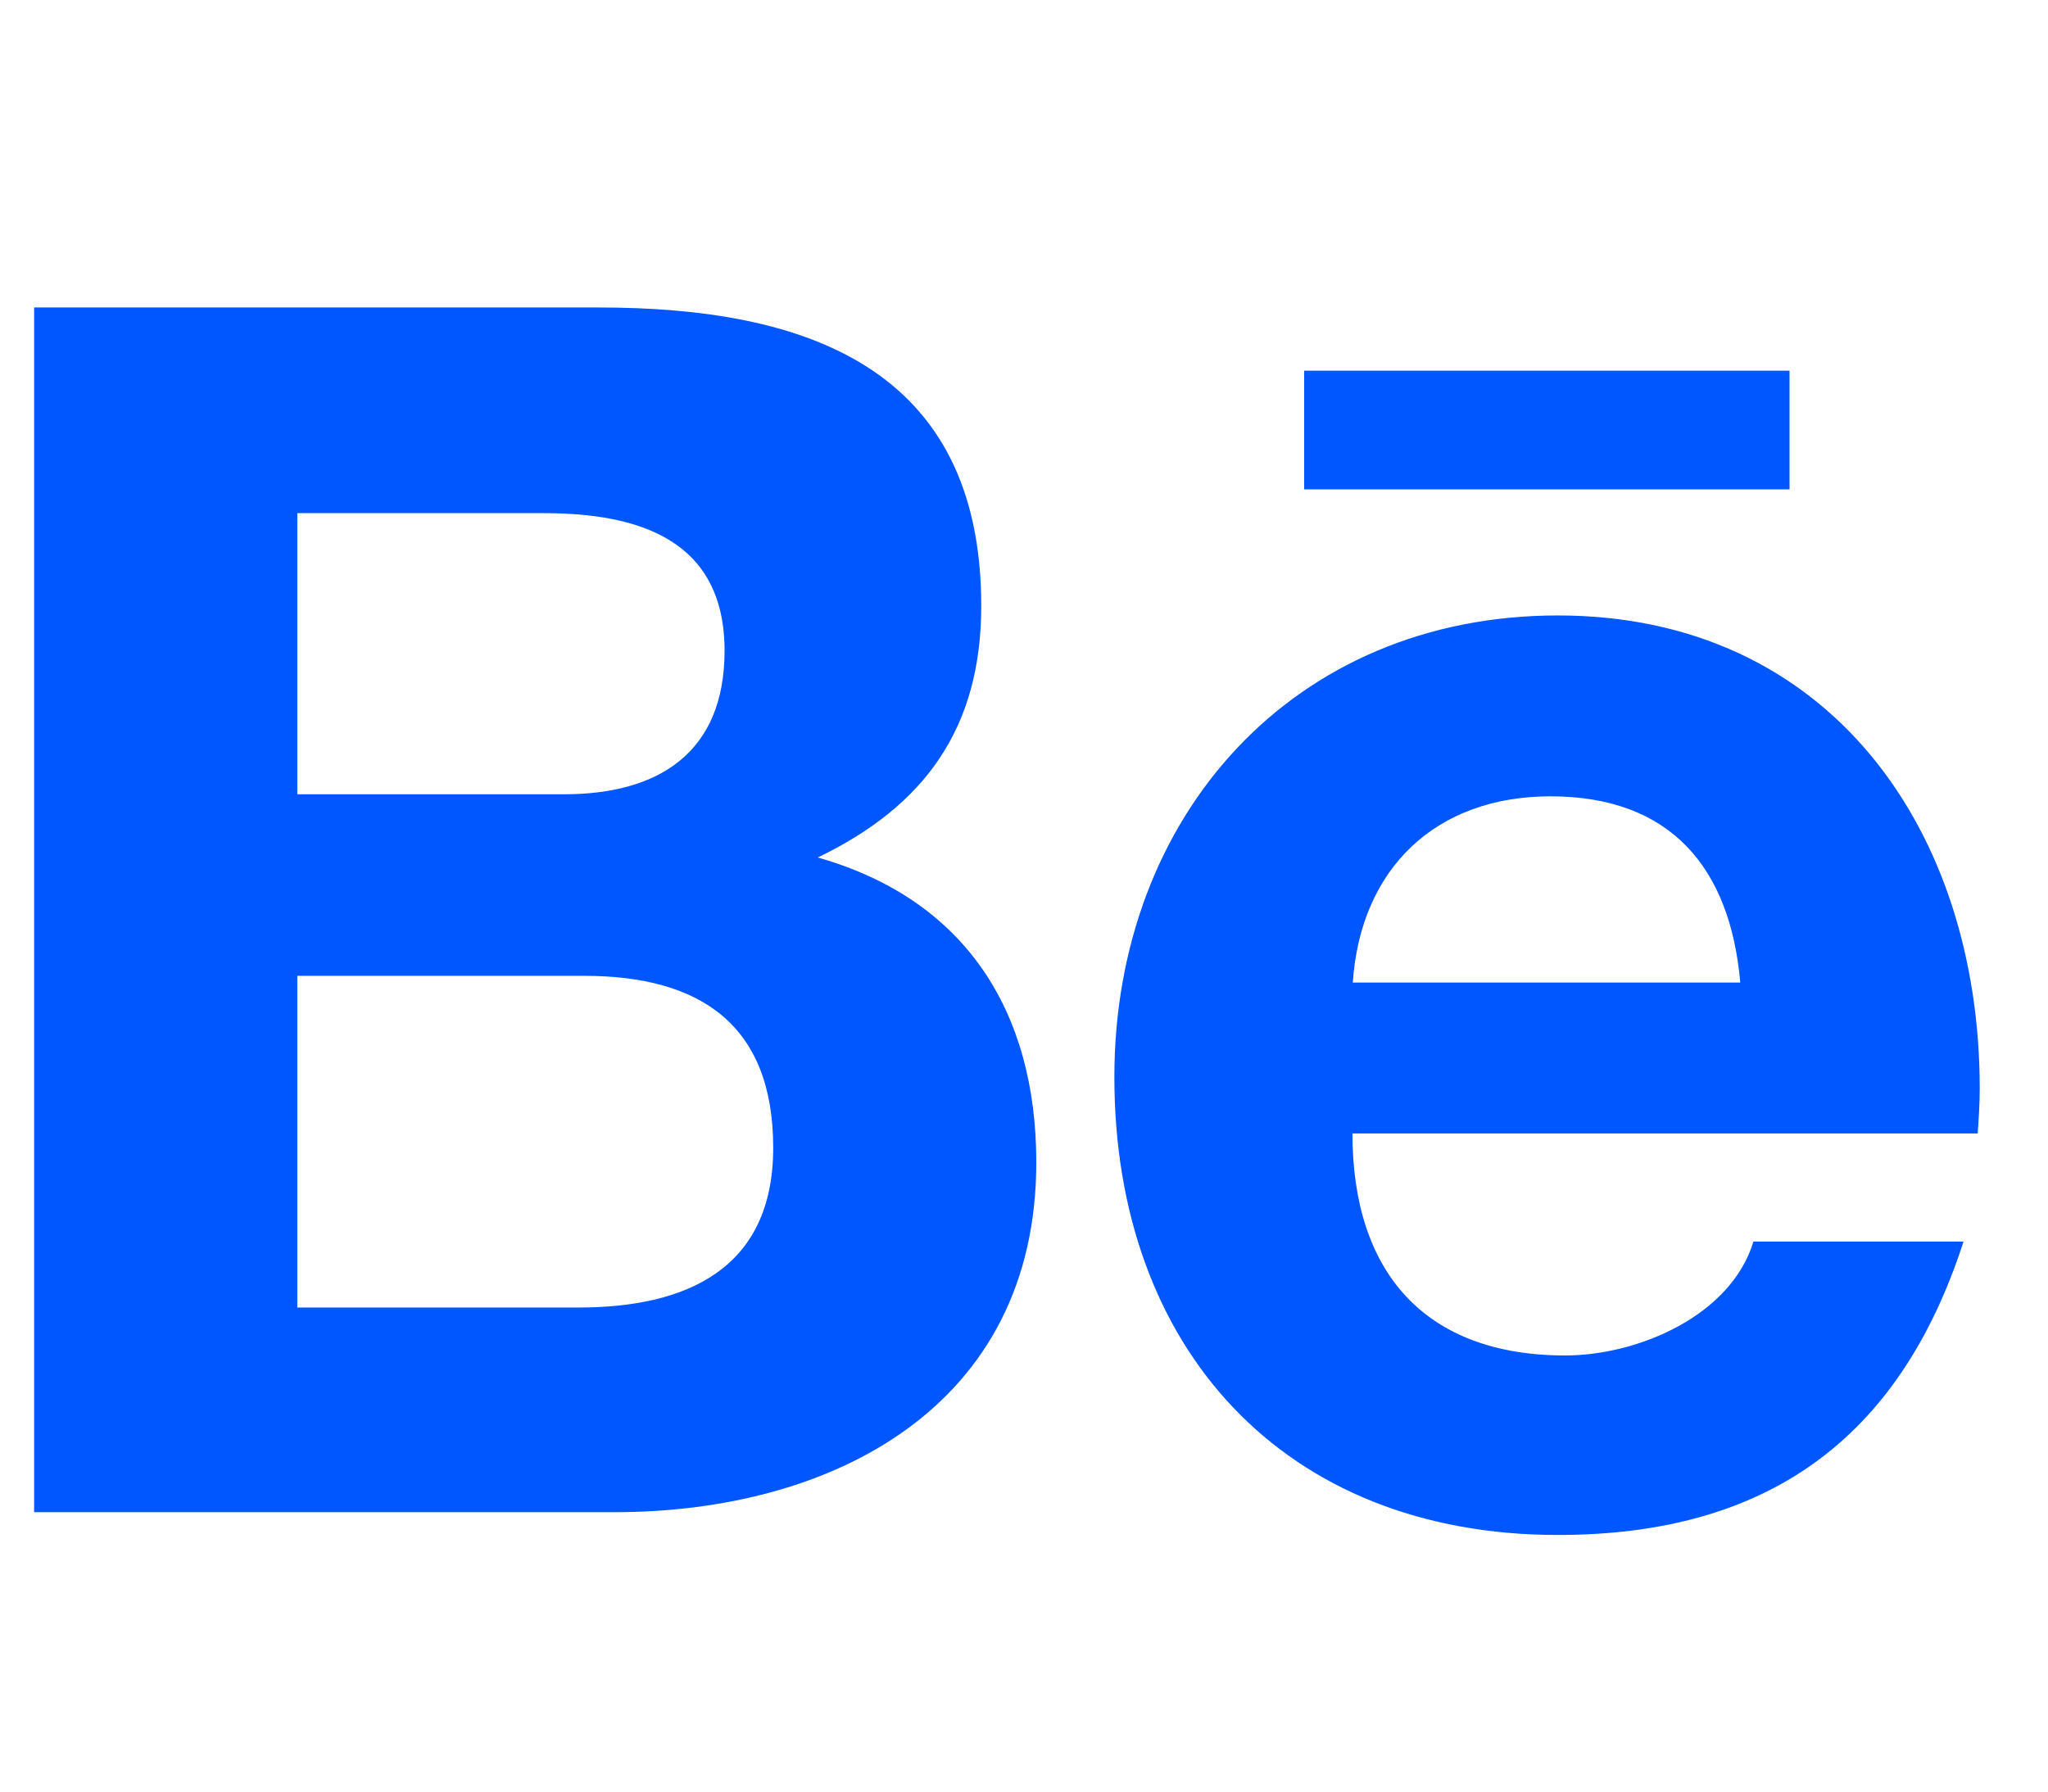 <svg width="24" height="21" viewBox="0 0 24 21" fill="none" xmlns="http://www.w3.org/2000/svg">
<g id="fa6-brands:behance" clip-path="url(#clip0_128_254)">
<path id="Vector" d="M9.583 10.051C10.842 9.445 11.499 8.529 11.499 7.102C11.499 4.29 9.417 3.604 7.014 3.604H0.4L0.4 17.725H7.2C9.75 17.725 12.144 16.494 12.144 13.625C12.144 11.852 11.309 10.541 9.583 10.051ZM3.484 6.015H6.377C7.489 6.015 8.491 6.33 8.491 7.628C8.491 8.828 7.711 9.31 6.611 9.31H3.484V6.015ZM6.781 15.326H3.484L3.484 11.438H6.844C8.202 11.438 9.061 12.007 9.061 13.454C9.061 14.88 8.036 15.326 6.781 15.326ZM20.971 5.736H15.283V4.345L20.971 4.345V5.736ZM23.2 12.76C23.2 9.736 21.442 7.214 18.256 7.214C15.161 7.214 13.059 9.557 13.059 12.625C13.059 15.808 15.05 17.992 18.256 17.992C20.683 17.992 22.254 16.892 23.01 14.553H20.548C20.283 15.426 19.19 15.888 18.343 15.888C16.708 15.888 15.849 14.924 15.849 13.286H23.176C23.188 13.119 23.2 12.94 23.2 12.76ZM15.853 11.517C15.944 10.174 16.831 9.334 18.169 9.334C19.57 9.334 20.275 10.162 20.394 11.517H15.853Z" fill="#0057FF"/>
</g>
<defs>
<clipPath id="clip0_128_254">
<rect width="22.8" height="20.4" fill="white" transform="translate(0.4 0.6)"/>
</clipPath>
</defs>
</svg>

